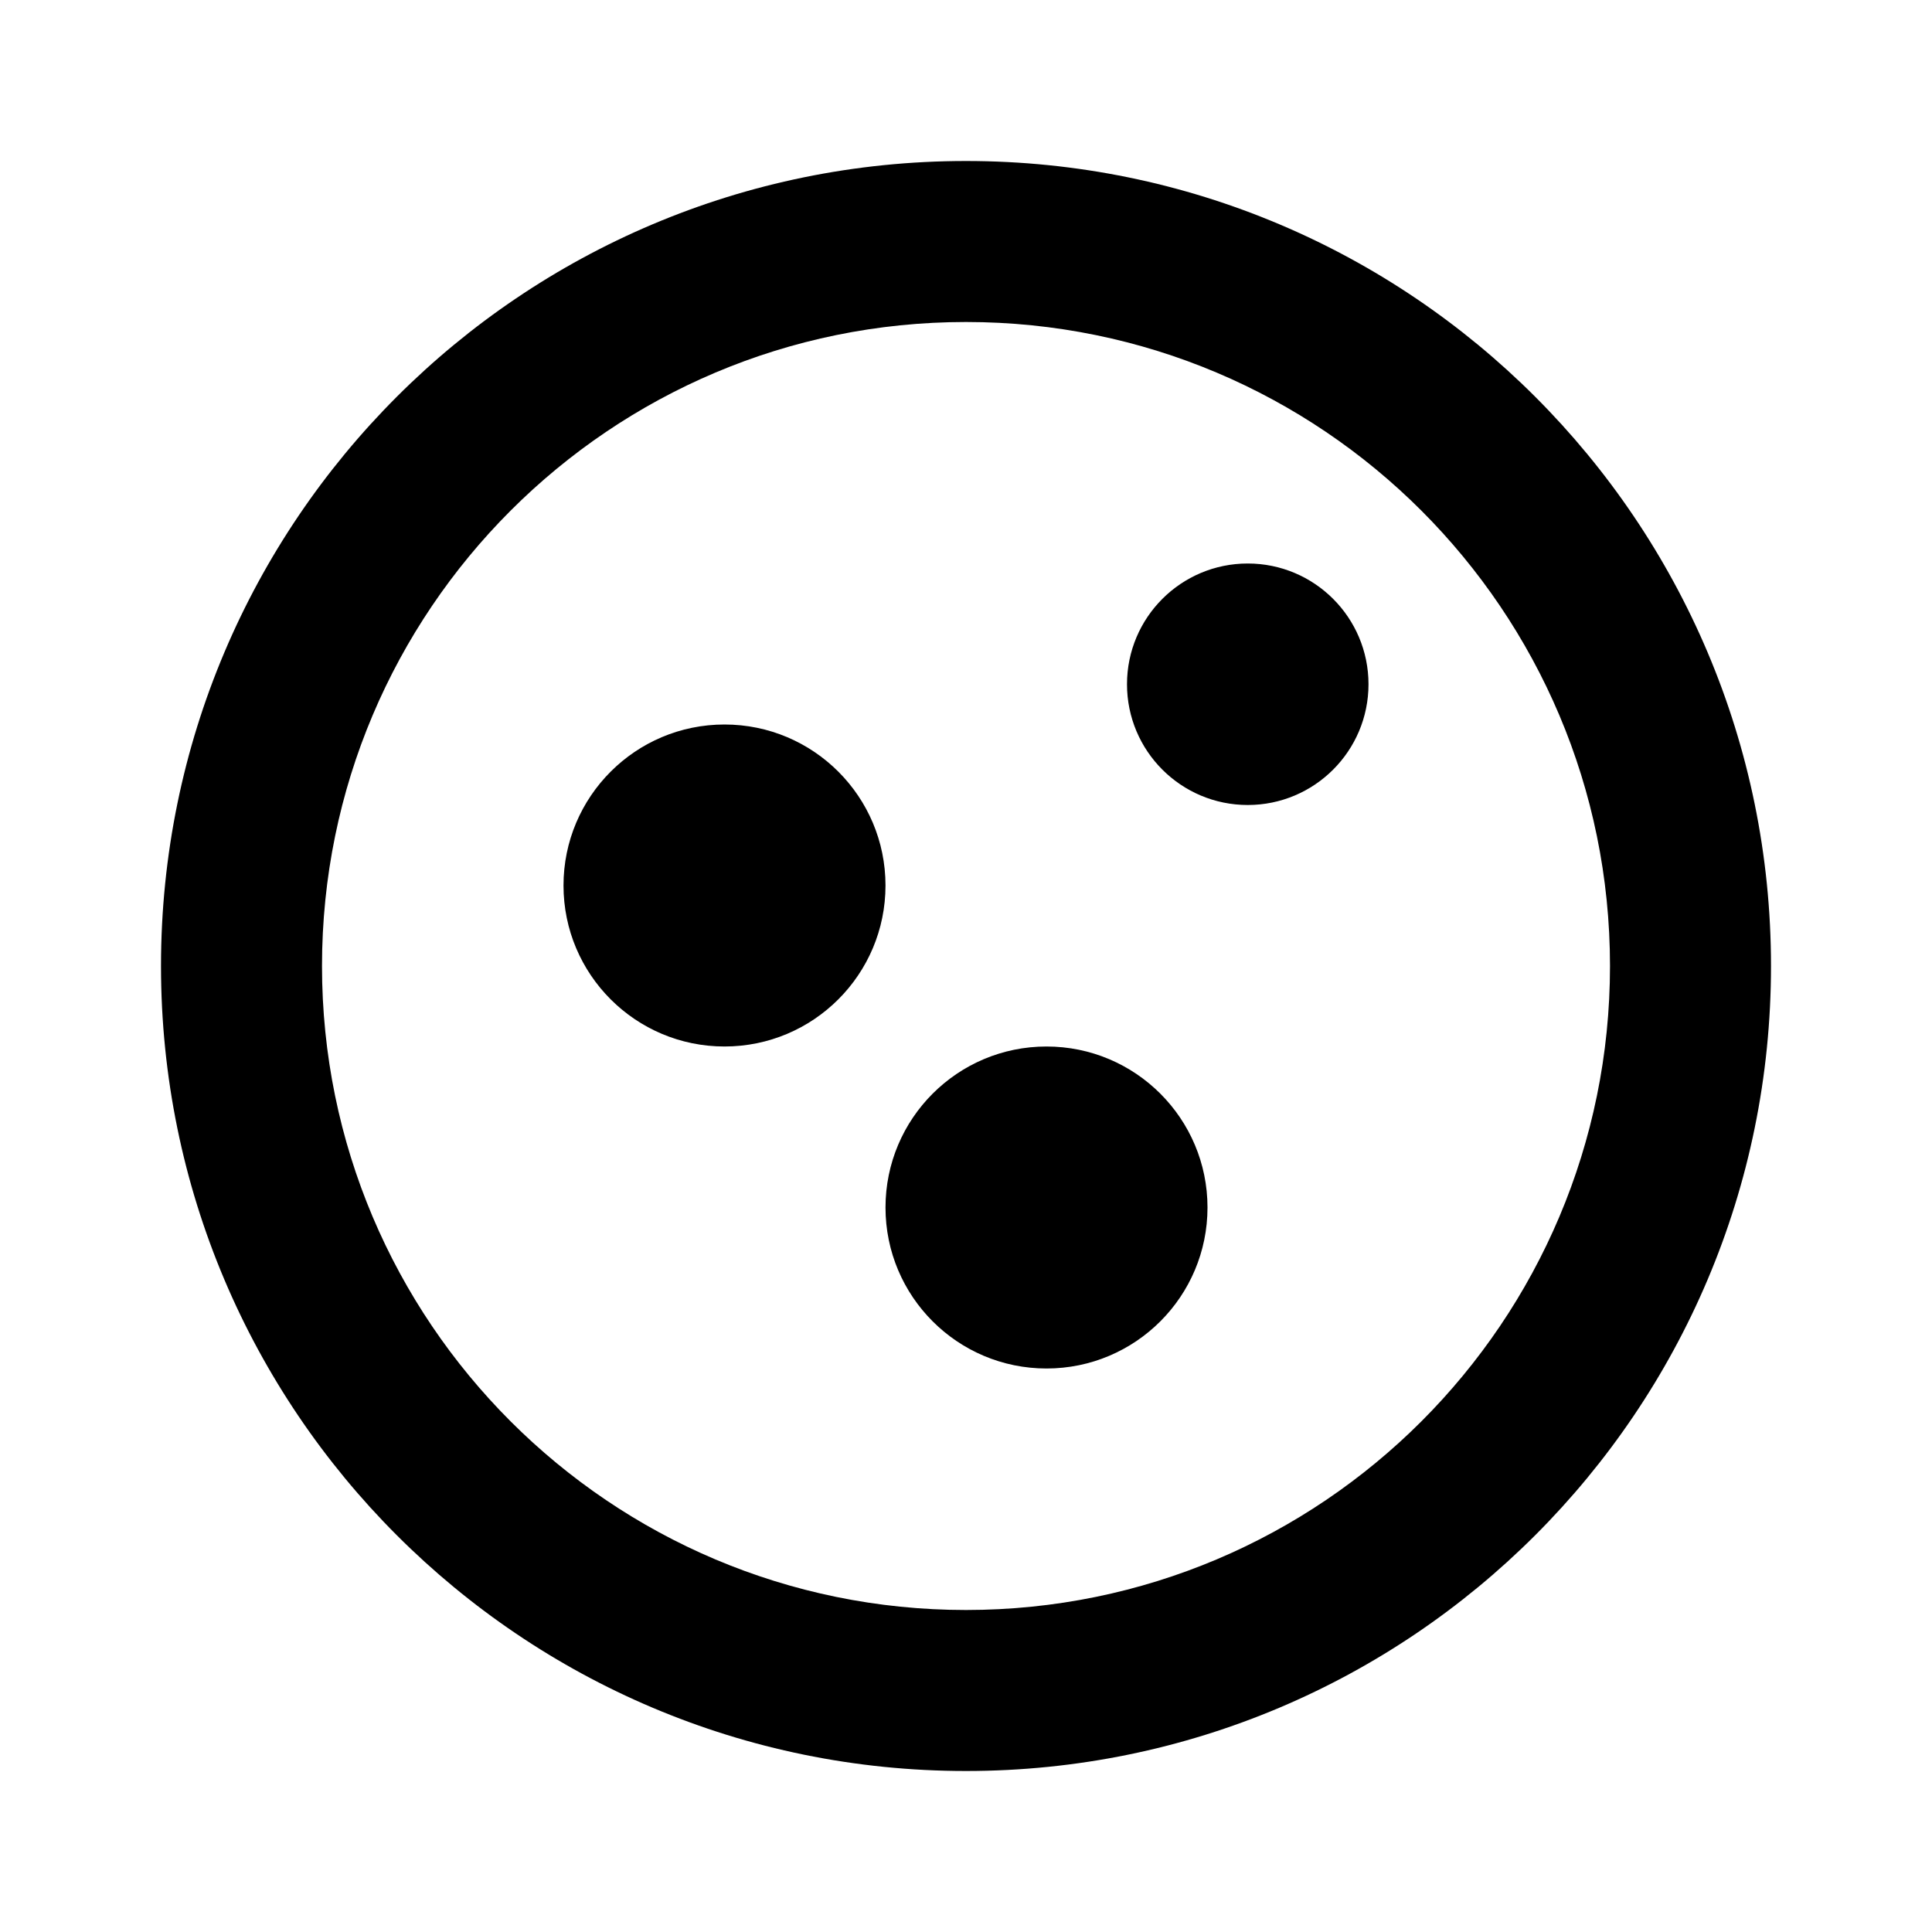 <svg xmlns="http://www.w3.org/2000/svg" viewBox="0 0 1024 1024" width="24" height="24"><path d="M512 85.333C276.359 85.333 85.333 276.358 85.333 512S276.358 938.667 512 938.667c235.641 0 426.667-191.025 426.667-426.667S747.642 85.333 512 85.333zm0 768c-188.513 0-341.333-152.82-341.333-341.333S323.487 170.667 512 170.667c188.513 0 341.333 152.82 341.333 341.333S700.513 853.333 512 853.333zm149.333-554.666c-35.346 0-64 28.654-64 64s28.654 64 64 64c35.346 0 64-28.654 64-64s-28.654-64-64-64zM384 384c-47.128 0-85.333 38.205-85.333 85.333s38.205 85.333 85.333 85.333 85.333-38.205 85.333-85.333S431.128 384 384 384zm170.667 170.667c-47.128 0-85.333 38.205-85.333 85.333s38.205 85.333 85.333 85.333S640 687.128 640 640s-38.205-85.333-85.333-85.333z"/></svg>